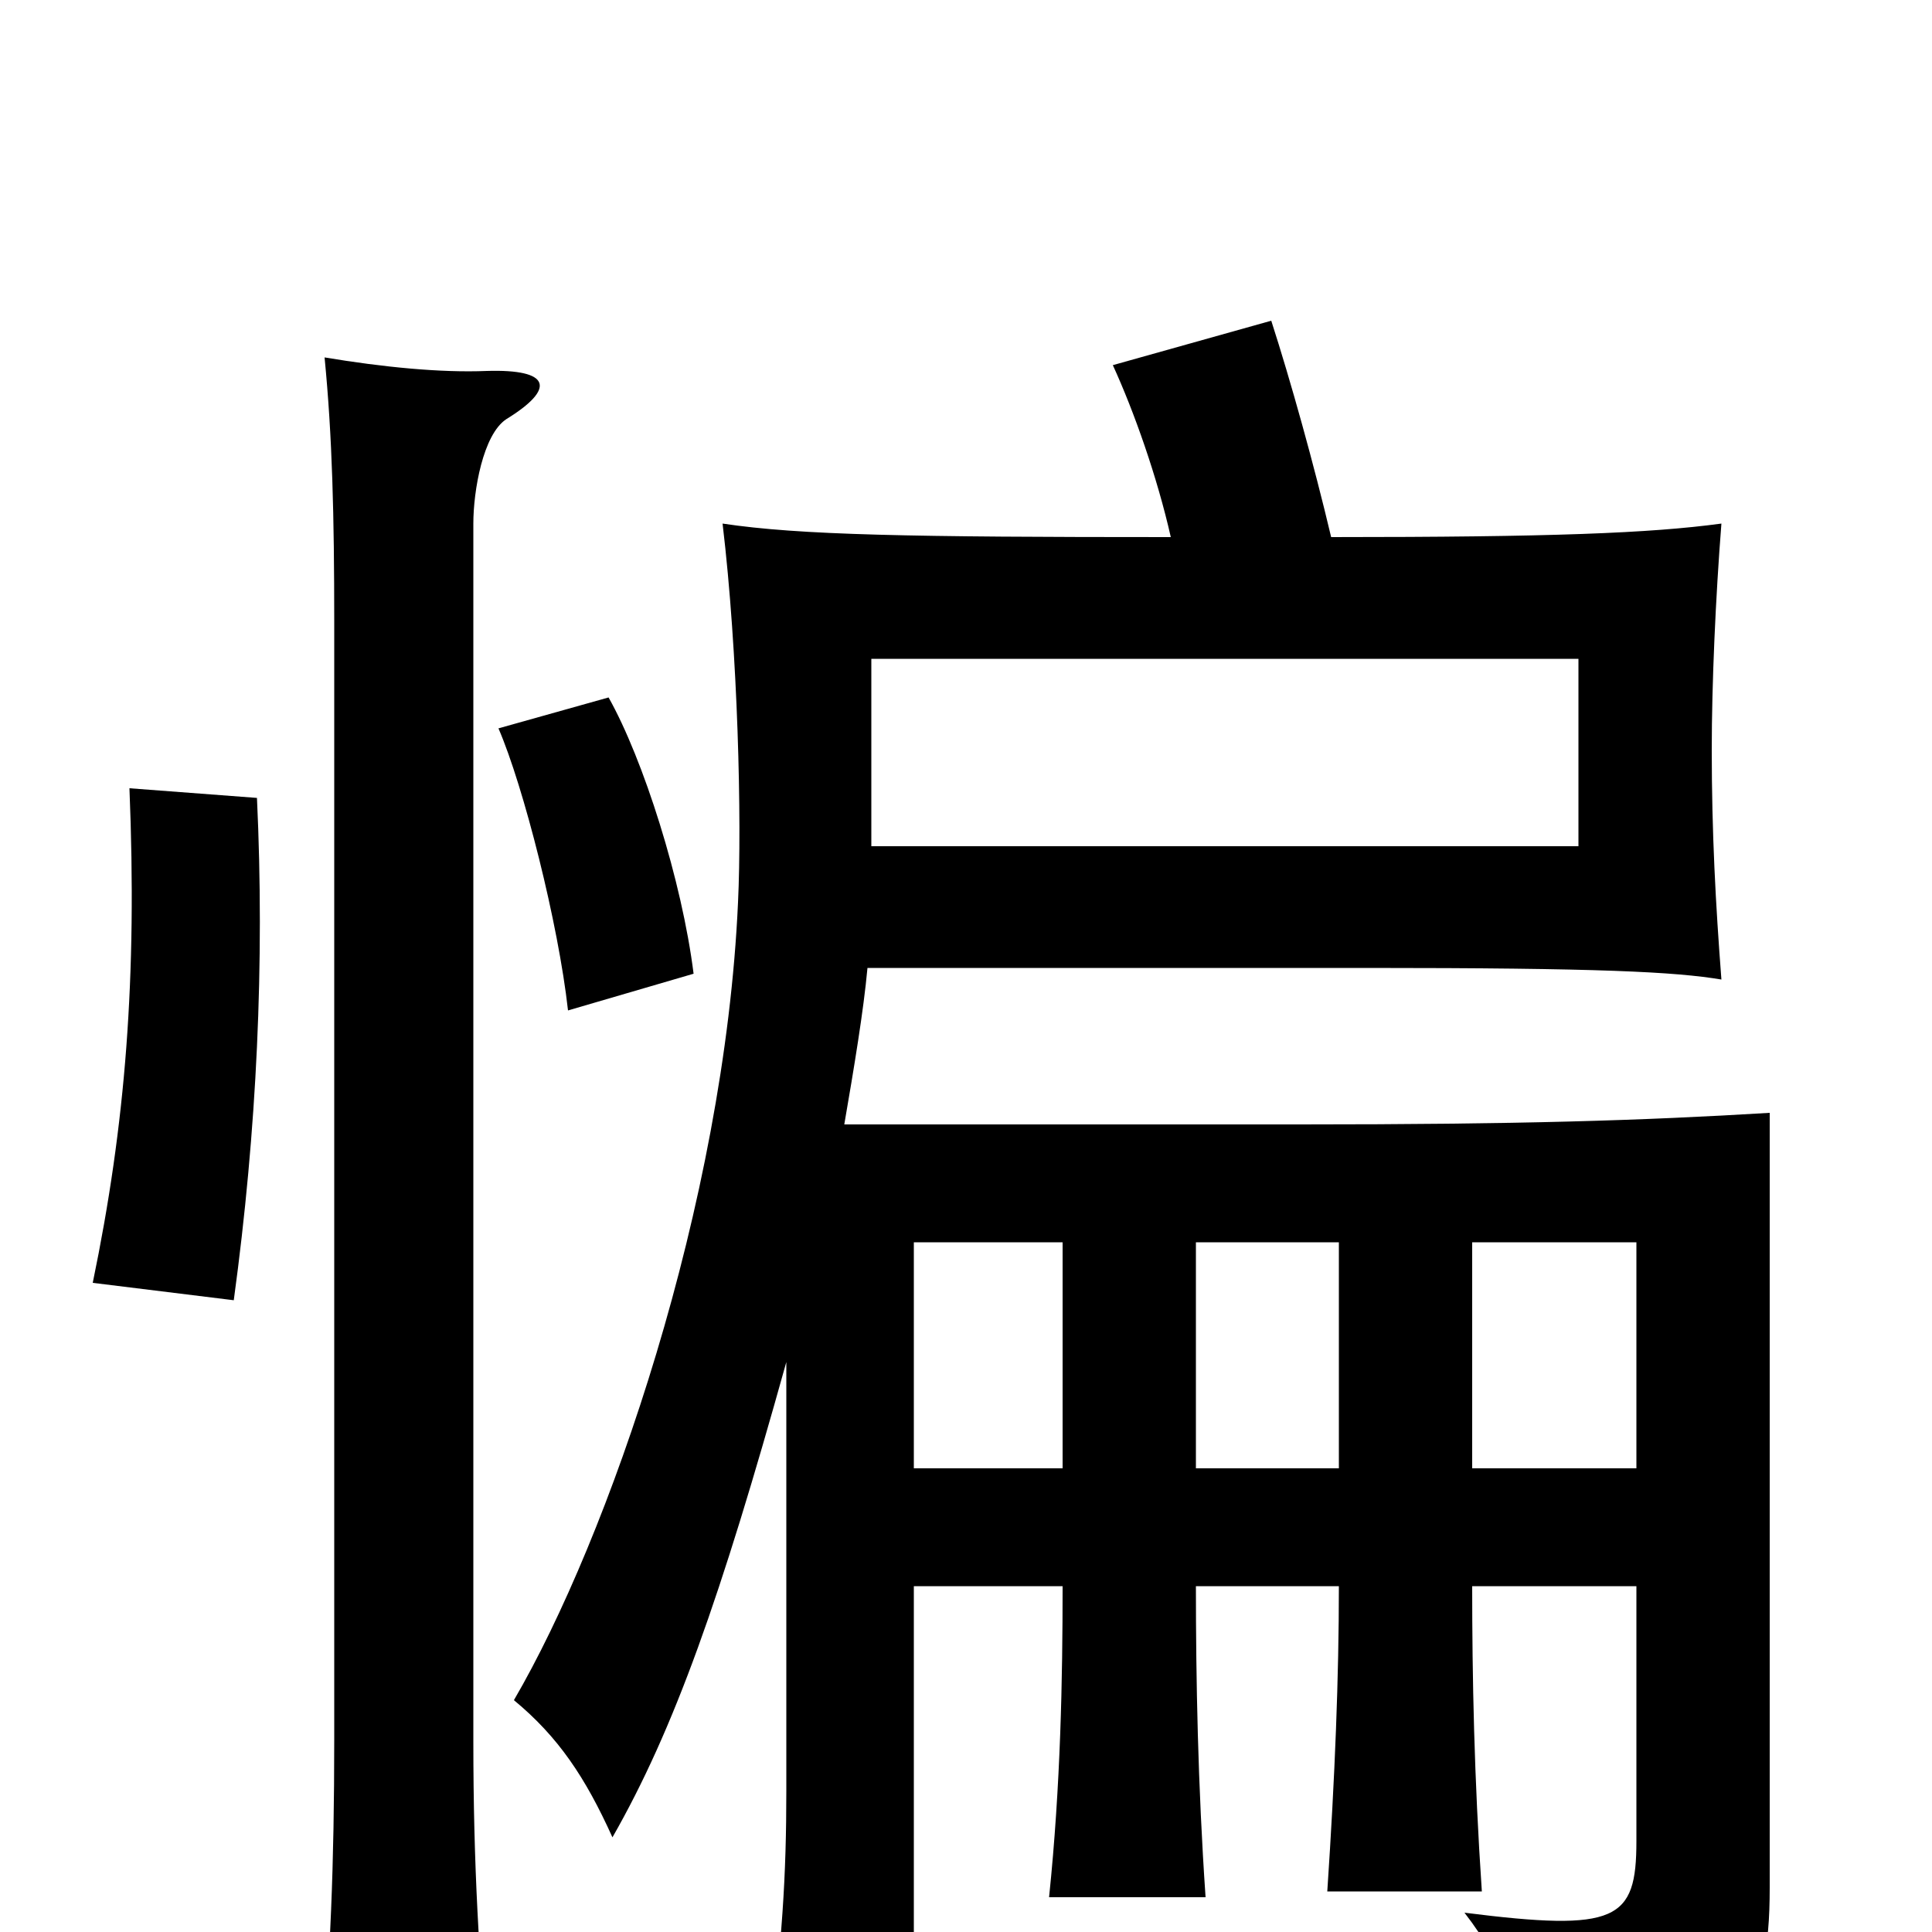 <svg xmlns="http://www.w3.org/2000/svg" viewBox="0 -1000 1000 1000">
	<path fill="#000000" d="M817 -562H451V-659H817ZM262 -783C288 -799 285 -809 252 -808C228 -807 198 -810 168 -815C172 -774 173 -733 173 -678V-100C173 -34 171 13 166 71H253C248 14 245 -34 245 -99V-729C245 -746 250 -775 262 -783ZM133 -587L67 -592C71 -494 65 -418 48 -336L121 -327C133 -415 137 -502 133 -587ZM359 -496C353 -544 333 -607 315 -639L258 -623C271 -593 289 -522 294 -477ZM762 -240V-357H847V-240ZM693 -179C693 -132 691 -81 687 -21H767C763 -80 762 -132 762 -179H847V-47C847 -6 837 0 758 -10C779 17 790 47 790 76C901 67 916 41 916 -23V-424C850 -420 786 -418 673 -418H437C442 -447 447 -477 449 -499H708C828 -499 867 -497 891 -493C888 -532 886 -569 886 -612C886 -646 888 -691 891 -729C854 -724 803 -722 689 -722C680 -760 668 -803 658 -834L576 -811C587 -787 599 -753 606 -722C471 -722 414 -723 374 -729C382 -662 384 -575 382 -533C375 -377 315 -204 266 -120C289 -101 303 -80 317 -49C349 -105 373 -173 407 -295V-73C407 -30 405 6 397 65H473V-179H550C550 -131 549 -76 543 -18H624C620 -76 619 -131 619 -179ZM619 -240V-357H693V-240ZM473 -240V-357H550V-240Z"/>
</svg>